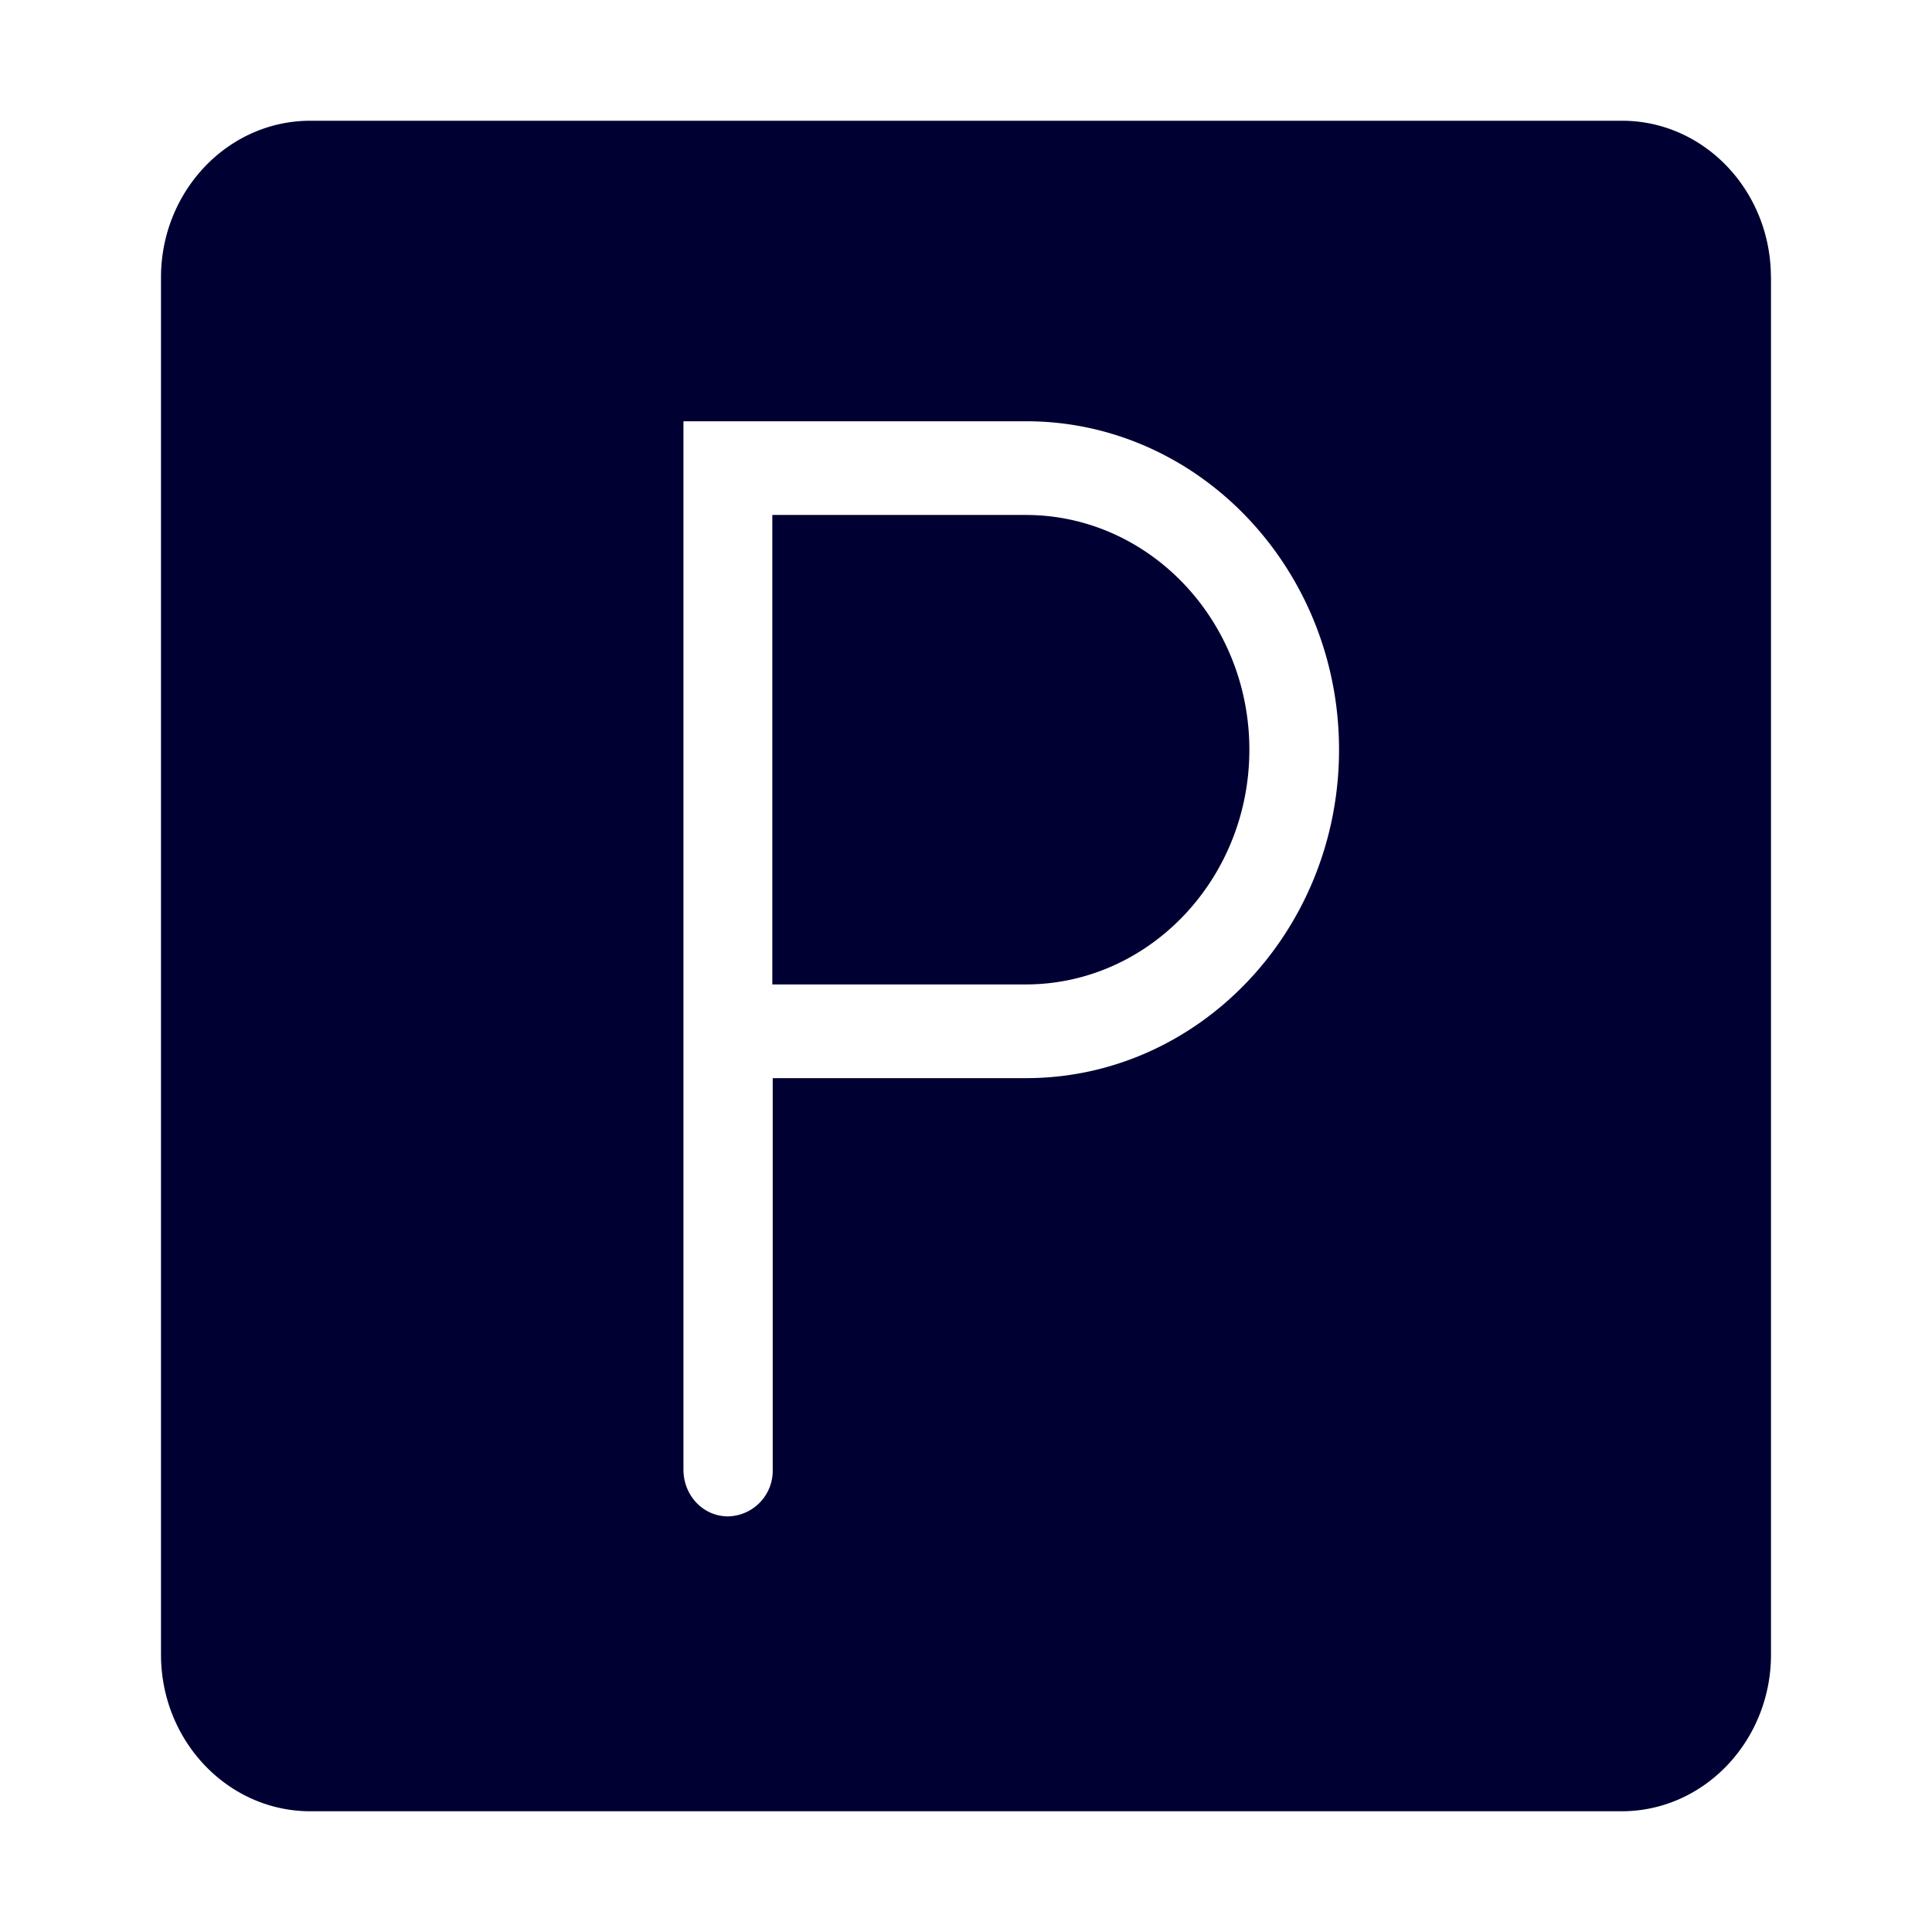 <svg width="24" height="24" fill="none" xmlns="http://www.w3.org/2000/svg"><path d="M22 3.446v17.108c0 1.07-.83 1.946-1.854 1.946H3.854C2.834 22.5 2 21.63 2 20.554V3.446C2 2.376 2.83 1.5 3.854 1.5H20.15c1.02 0 1.849.87 1.849 1.946Zm-6.48 5.867c0 1.607-1.247 2.916-2.778 2.916H9.594V6.397h3.148c1.531 0 2.778 1.308 2.778 2.916Zm-2.773-4.08H8.49v13.022c0 .324.246.582.554.582a.567.567 0 0 0 .555-.582v-4.862h3.148c2.142 0 3.887-1.83 3.887-4.08s-1.745-4.08-3.887-4.08Z" fill="#003"/></svg>